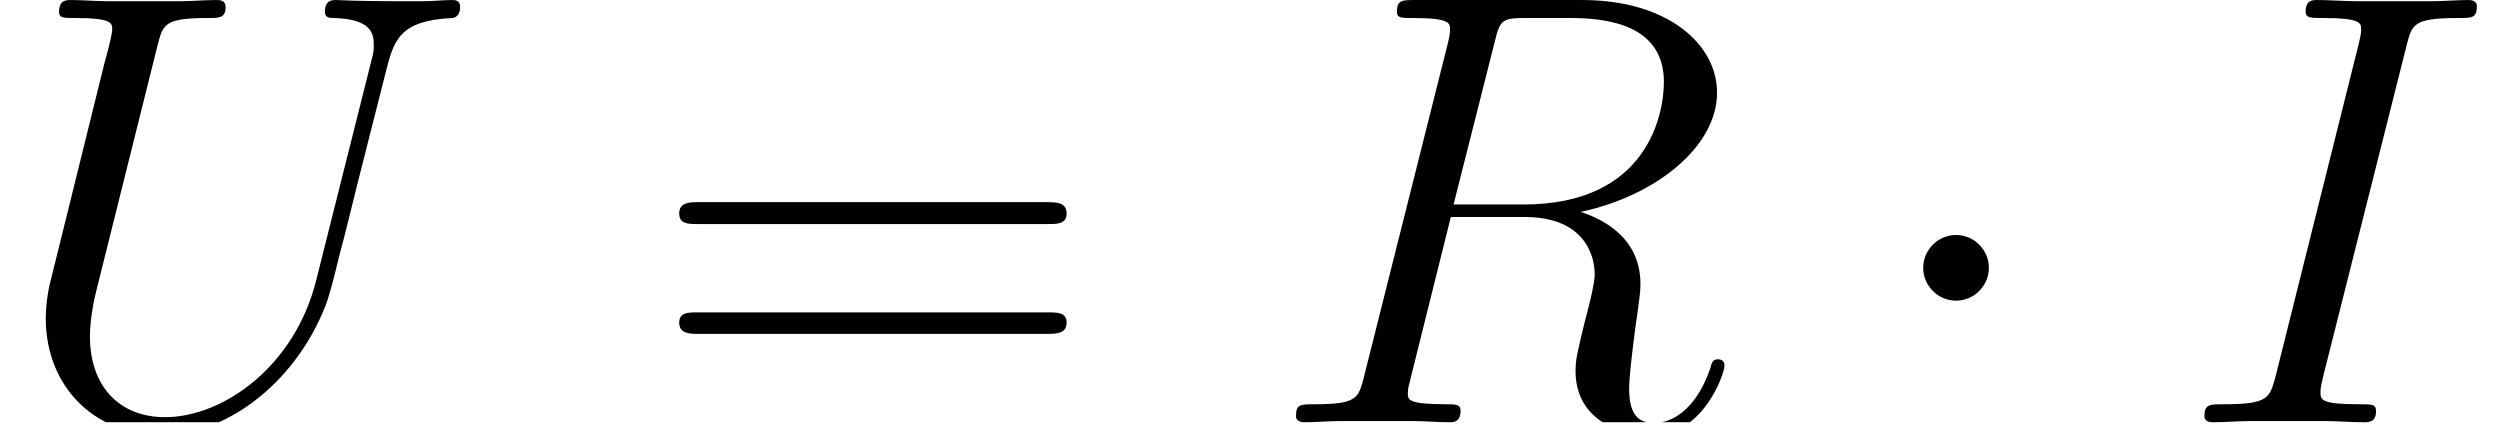 <?xml version="1.0" encoding="UTF-8"?>
<svg xmlns="http://www.w3.org/2000/svg" xmlns:xlink="http://www.w3.org/1999/xlink" width="99.918pt" height="16.938pt" viewBox="0 0 99.918 16.938" version="1.2">
<defs>
<g>
<symbol overflow="visible" id="glyph0-0">
<path style="stroke:none;" d=""/>
</symbol>
<symbol overflow="visible" id="glyph0-1">
<path style="stroke:none;" d="M 12.5 -5.688 C 11.641 -2.219 8.766 -0.203 6.453 -0.203 C 4.672 -0.203 3.453 -1.391 3.453 -3.438 C 3.453 -3.531 3.453 -4.281 3.734 -5.359 L 6.156 -15.062 C 6.375 -15.906 6.422 -16.156 8.172 -16.156 C 8.625 -16.156 8.875 -16.156 8.875 -16.594 C 8.875 -16.875 8.641 -16.875 8.5 -16.875 C 8.047 -16.875 7.531 -16.828 7.062 -16.828 L 4.156 -16.828 C 3.688 -16.828 3.156 -16.875 2.688 -16.875 C 2.516 -16.875 2.219 -16.875 2.219 -16.406 C 2.219 -16.156 2.391 -16.156 2.859 -16.156 C 4.344 -16.156 4.344 -15.953 4.344 -15.688 C 4.344 -15.531 4.172 -14.828 4.047 -14.406 L 1.906 -5.75 C 1.828 -5.484 1.688 -4.812 1.688 -4.156 C 1.688 -1.438 3.625 0.516 6.328 0.516 C 8.812 0.516 11.578 -1.453 12.844 -4.594 C 13.016 -5.016 13.234 -5.875 13.391 -6.547 C 13.641 -7.438 14.156 -9.609 14.328 -10.25 L 15.266 -13.953 C 15.594 -15.234 15.781 -16.062 17.953 -16.156 C 18.156 -16.188 18.25 -16.375 18.25 -16.594 C 18.25 -16.875 18.031 -16.875 17.938 -16.875 C 17.594 -16.875 17.141 -16.828 16.797 -16.828 L 15.641 -16.828 C 14.109 -16.828 13.312 -16.875 13.297 -16.875 C 13.141 -16.875 12.844 -16.875 12.844 -16.406 C 12.844 -16.156 13.047 -16.156 13.219 -16.156 C 14.703 -16.109 14.797 -15.531 14.797 -15.094 C 14.797 -14.875 14.797 -14.797 14.703 -14.453 Z M 12.5 -5.688 "/>
</symbol>
<symbol overflow="visible" id="glyph0-2">
<path style="stroke:none;" d="M 9.094 -15.188 C 9.312 -16.109 9.406 -16.156 10.375 -16.156 L 12.156 -16.156 C 14.281 -16.156 15.859 -15.516 15.859 -13.594 C 15.859 -12.328 15.219 -8.703 10.25 -8.703 L 7.453 -8.703 Z M 12.531 -8.406 C 15.594 -9.062 17.984 -11.047 17.984 -13.172 C 17.984 -15.094 16.031 -16.875 12.594 -16.875 L 5.906 -16.875 C 5.406 -16.875 5.188 -16.875 5.188 -16.406 C 5.188 -16.156 5.359 -16.156 5.828 -16.156 C 7.312 -16.156 7.312 -15.953 7.312 -15.688 C 7.312 -15.641 7.312 -15.484 7.219 -15.125 L 3.875 -1.828 C 3.656 -0.969 3.609 -0.719 1.906 -0.719 C 1.328 -0.719 1.156 -0.719 1.156 -0.25 C 1.156 0 1.438 0 1.5 0 C 1.953 0 2.469 -0.047 2.938 -0.047 L 5.859 -0.047 C 6.297 -0.047 6.812 0 7.266 0 C 7.453 0 7.734 0 7.734 -0.469 C 7.734 -0.719 7.516 -0.719 7.141 -0.719 C 5.625 -0.719 5.625 -0.906 5.625 -1.156 C 5.625 -1.188 5.625 -1.359 5.688 -1.562 L 7.344 -8.203 L 10.297 -8.203 C 12.641 -8.203 13.094 -6.719 13.094 -5.906 C 13.094 -5.531 12.844 -4.562 12.672 -3.922 C 12.406 -2.797 12.328 -2.516 12.328 -2.047 C 12.328 -0.297 13.766 0.516 15.422 0.516 C 17.422 0.516 18.281 -1.922 18.281 -2.266 C 18.281 -2.453 18.156 -2.516 18.016 -2.516 C 17.812 -2.516 17.766 -2.375 17.719 -2.172 C 17.125 -0.422 16.109 0.031 15.484 0.031 C 14.875 0.031 14.469 -0.25 14.469 -1.359 C 14.469 -1.953 14.766 -4.203 14.797 -4.328 C 14.922 -5.234 14.922 -5.328 14.922 -5.531 C 14.922 -7.344 13.469 -8.109 12.531 -8.406 Z M 12.531 -8.406 "/>
</symbol>
<symbol overflow="visible" id="glyph0-3">
<path style="stroke:none;" d="M 9.094 -15.047 C 9.312 -15.906 9.359 -16.156 11.172 -16.156 C 11.703 -16.156 11.906 -16.156 11.906 -16.625 C 11.906 -16.875 11.641 -16.875 11.562 -16.875 C 11.109 -16.875 10.578 -16.828 10.125 -16.828 L 7.094 -16.828 C 6.594 -16.828 6.031 -16.875 5.531 -16.875 C 5.328 -16.875 5.062 -16.875 5.062 -16.406 C 5.062 -16.156 5.266 -16.156 5.75 -16.156 C 7.281 -16.156 7.281 -15.953 7.281 -15.688 C 7.281 -15.516 7.234 -15.359 7.188 -15.141 L 3.859 -1.828 C 3.625 -0.969 3.578 -0.719 1.781 -0.719 C 1.234 -0.719 1.016 -0.719 1.016 -0.25 C 1.016 0 1.266 0 1.391 0 C 1.828 0 2.375 -0.047 2.812 -0.047 L 5.859 -0.047 C 6.344 -0.047 6.891 0 7.391 0 C 7.578 0 7.875 0 7.875 -0.438 C 7.875 -0.719 7.734 -0.719 7.188 -0.719 C 5.656 -0.719 5.656 -0.906 5.656 -1.203 C 5.656 -1.266 5.656 -1.391 5.75 -1.781 Z M 9.094 -15.047 "/>
</symbol>
<symbol overflow="visible" id="glyph1-0">
<path style="stroke:none;" d=""/>
</symbol>
<symbol overflow="visible" id="glyph1-1">
<path style="stroke:none;" d="M 15.891 -7.922 C 16.25 -7.922 16.625 -7.922 16.625 -8.344 C 16.625 -8.797 16.203 -8.797 15.781 -8.797 L 1.969 -8.797 C 1.562 -8.797 1.141 -8.797 1.141 -8.344 C 1.141 -7.922 1.5 -7.922 1.875 -7.922 Z M 15.781 -3.531 C 16.203 -3.531 16.625 -3.531 16.625 -3.984 C 16.625 -4.391 16.25 -4.391 15.891 -4.391 L 1.875 -4.391 C 1.5 -4.391 1.141 -4.391 1.141 -3.984 C 1.141 -3.531 1.562 -3.531 1.969 -3.531 Z M 15.781 -3.531 "/>
</symbol>
<symbol overflow="visible" id="glyph2-0">
<path style="stroke:none;" d=""/>
</symbol>
<symbol overflow="visible" id="glyph2-1">
<path style="stroke:none;" d="M 4.75 -6.172 C 4.75 -6.891 4.156 -7.484 3.438 -7.484 C 2.719 -7.484 2.125 -6.891 2.125 -6.172 C 2.125 -5.453 2.719 -4.859 3.438 -4.859 C 4.156 -4.859 4.75 -5.453 4.75 -6.172 Z M 4.75 -6.172 "/>
</symbol>
</g>
<clipPath id="clip1">
  <path d="M 1 0 L 19 0 L 19 16.875 L 1 16.875 Z M 1 0 "/>
</clipPath>
<clipPath id="clip2">
  <path d="M 51 0 L 69 0 L 69 16.875 L 51 16.875 Z M 51 0 "/>
</clipPath>
<clipPath id="clip3">
  <path d="M 88 0 L 99 0 L 99 16.875 L 88 16.875 Z M 88 0 "/>
</clipPath>
</defs>
<g id="surface1">
<g clip-path="url(#clip1)" clip-rule="nonzero">
<g style="fill:rgb(0%,0%,0%);fill-opacity:1;">
  <use xlink:href="#glyph0-1" x="0.141" y="16.876"/>
</g>
</g>
<g style="fill:rgb(0%,0%,0%);fill-opacity:1;">
  <use xlink:href="#glyph1-1" x="26.005" y="16.876"/>
</g>
<g clip-path="url(#clip2)" clip-rule="nonzero">
<g style="fill:rgb(0%,0%,0%);fill-opacity:1;">
  <use xlink:href="#glyph0-2" x="50.642" y="16.876"/>
</g>
</g>
<g style="fill:rgb(0%,0%,0%);fill-opacity:1;">
  <use xlink:href="#glyph2-1" x="74.74" y="16.876"/>
</g>
<g clip-path="url(#clip3)" clip-rule="nonzero">
<g style="fill:rgb(0%,0%,0%);fill-opacity:1;">
  <use xlink:href="#glyph0-3" x="87.088" y="16.876"/>
</g>
</g>
</g>
</svg>

